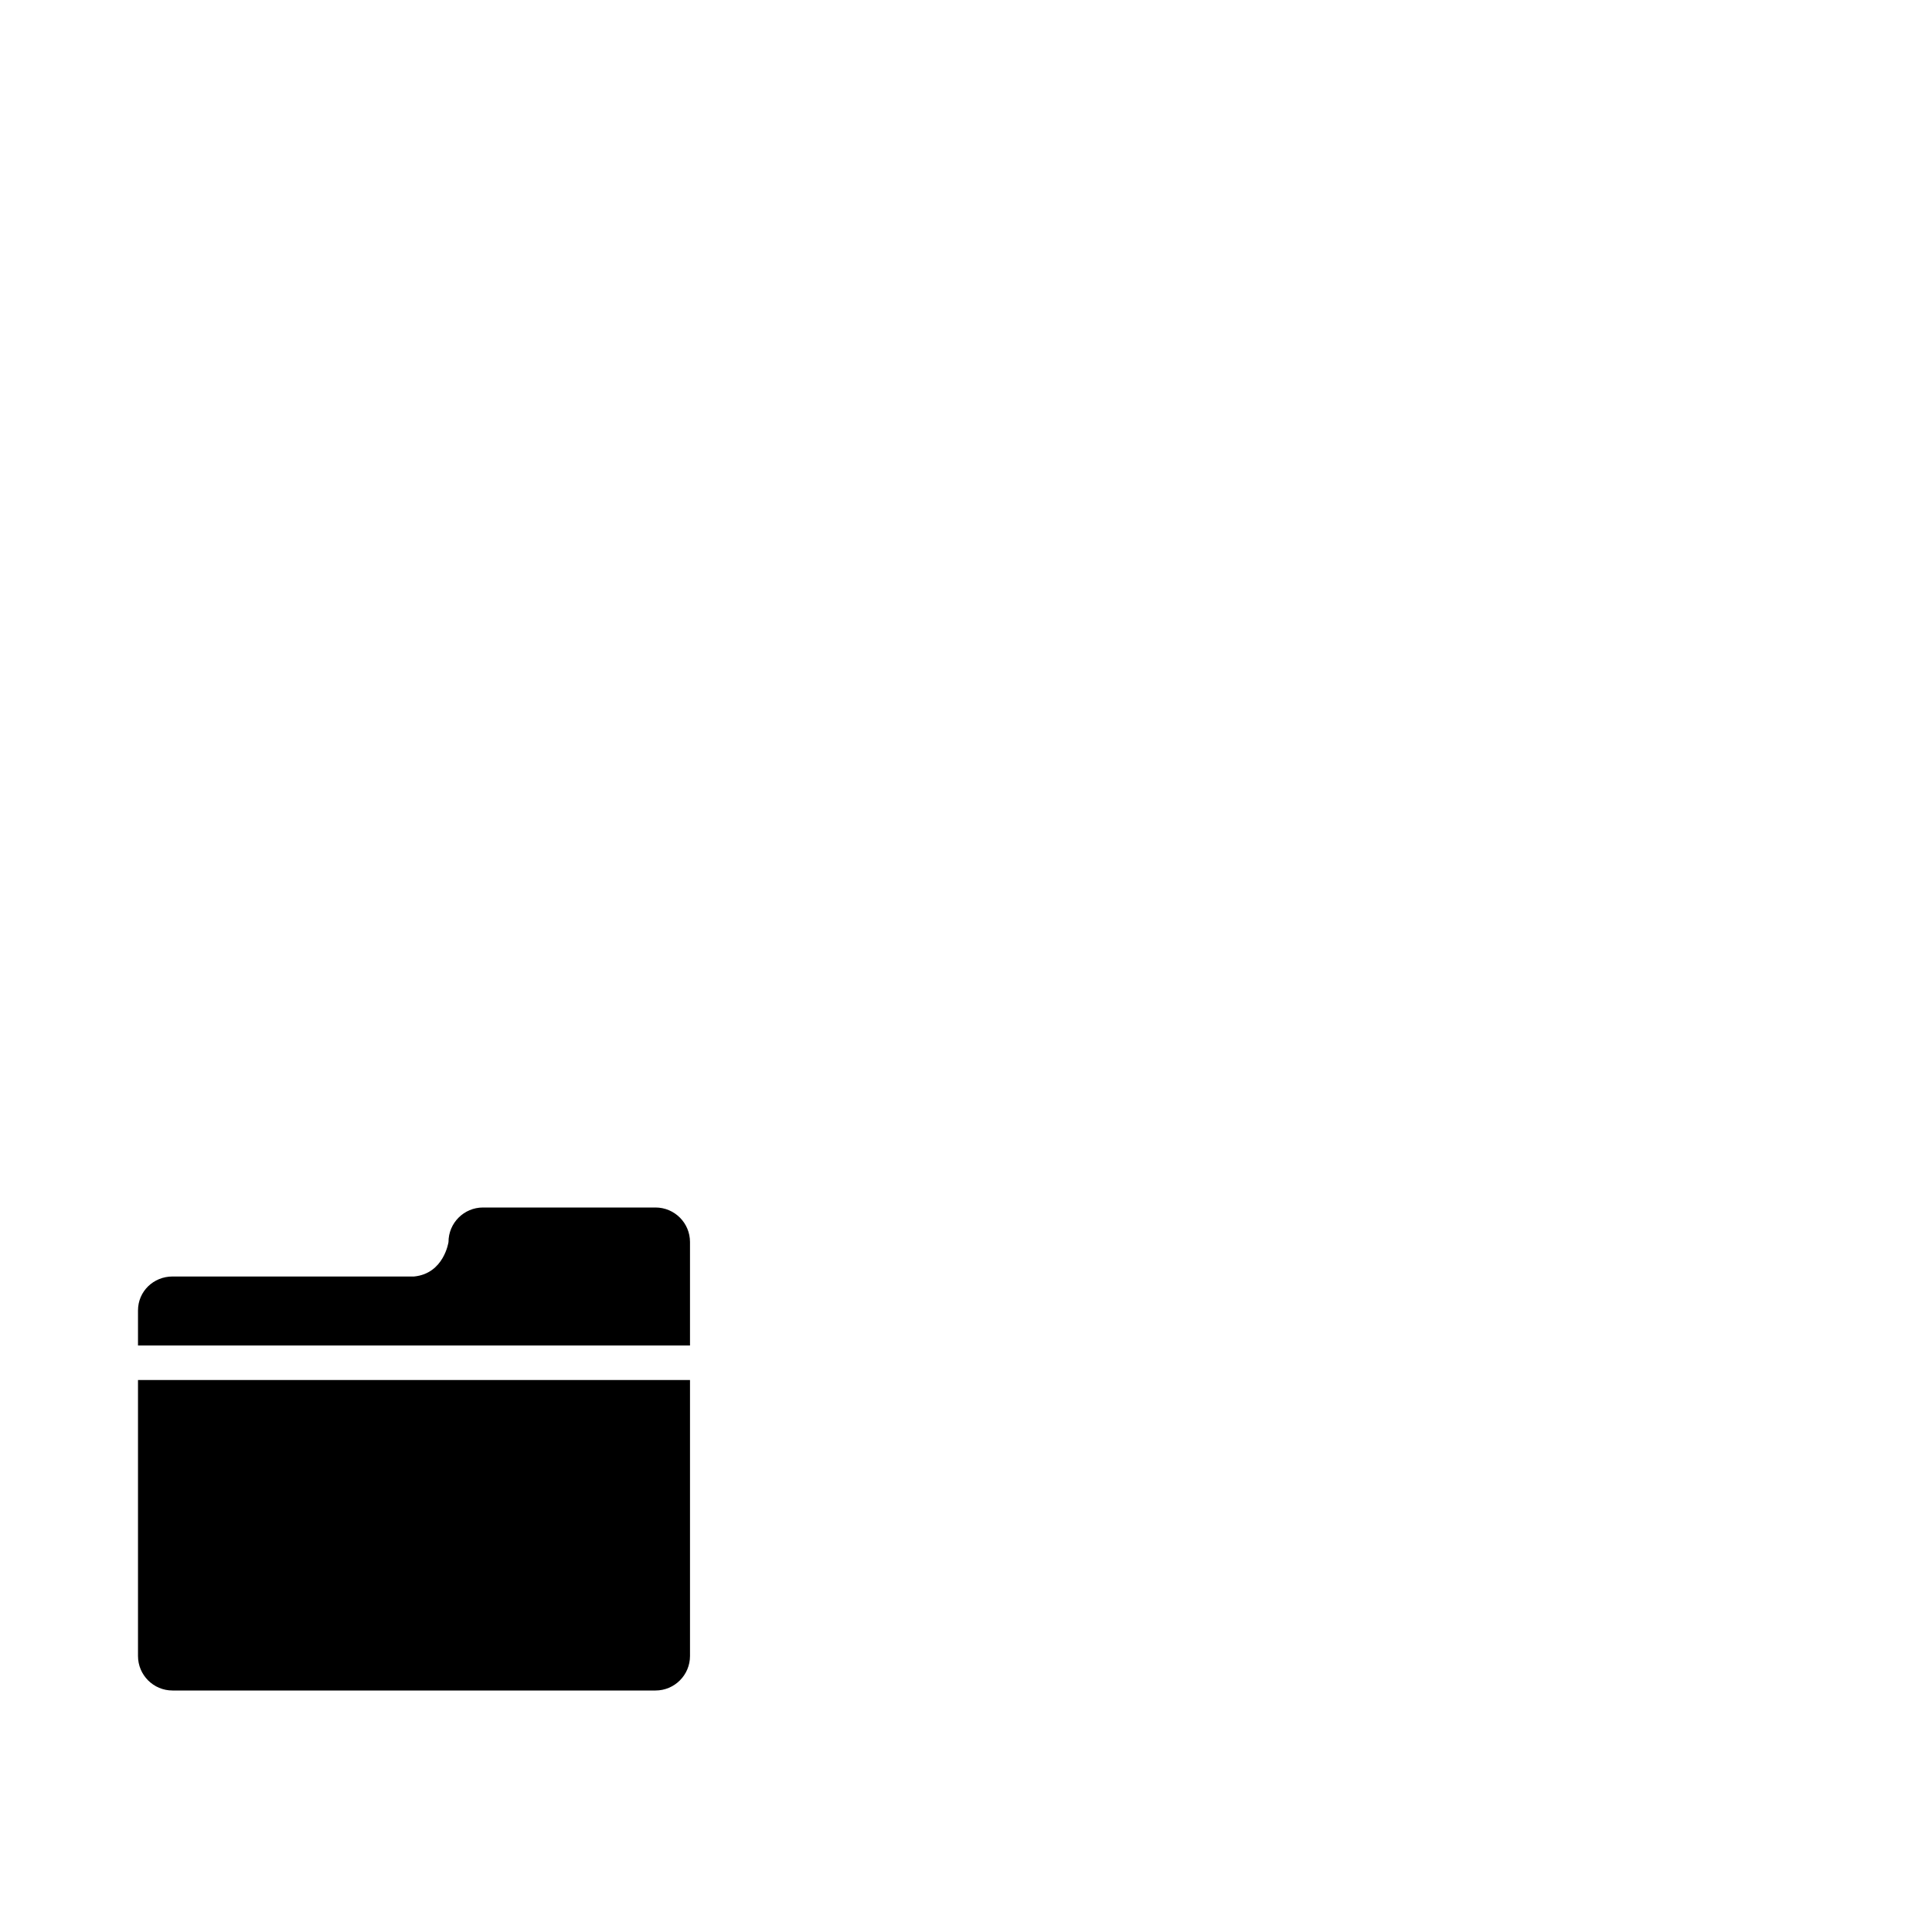 <?xml version="1.0" encoding="utf-8"?>
<svg width="1792" height="1792" xmlns="http://www.w3.org/2000/svg"><path d="M608 1120H448c-17.664 0-32 14.336-32 32 0 0-4.16 29.344-32 32H160c-17.664 0-32 13.824-32 31.488V1248h512v-96c0-17.664-14.336-32-32-32zm-480 416c0 17.664 14.336 32 32 32h448c17.664 0 32-14.336 32-32v-256H128v256z" fill="undefined"/></svg>